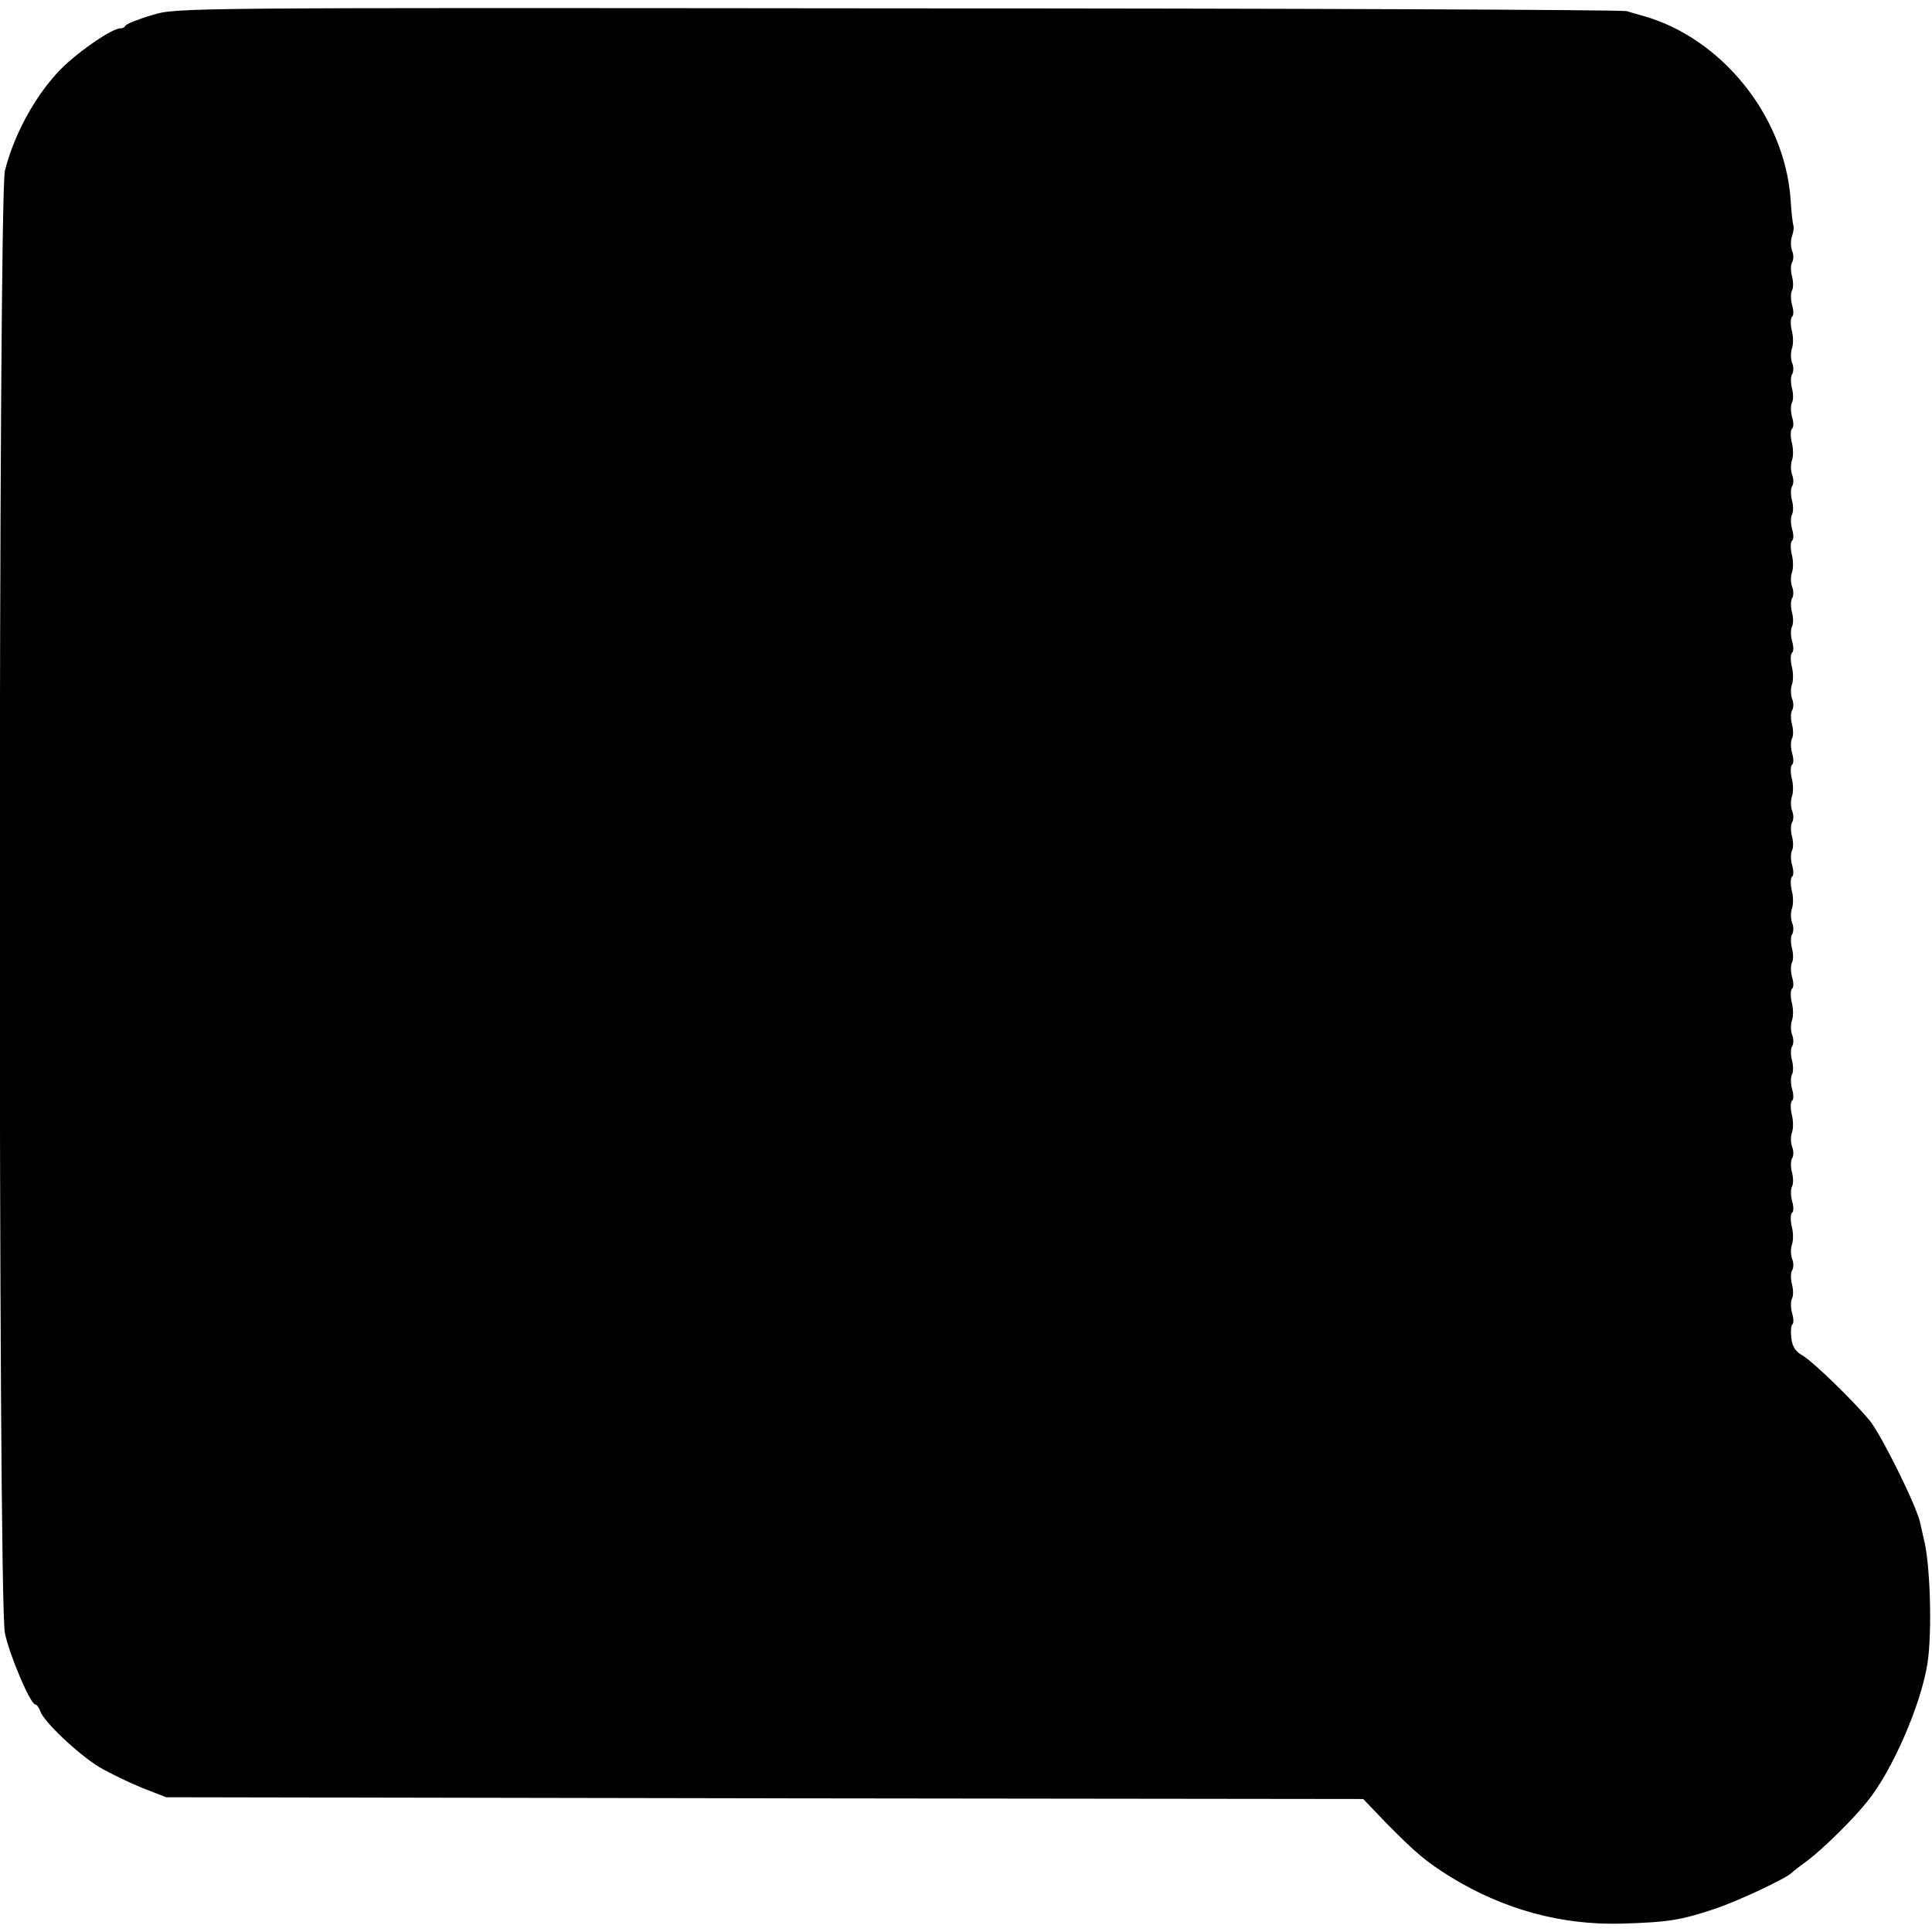 <?xml version="1.0" standalone="no"?>
<!DOCTYPE svg PUBLIC "-//W3C//DTD SVG 20010904//EN"
 "http://www.w3.org/TR/2001/REC-SVG-20010904/DTD/svg10.dtd">
<svg version="1.0" xmlns="http://www.w3.org/2000/svg"
 width="552pt" height="552pt" viewBox="0 0 552 552"
 preserveAspectRatio="xMidYMid meet">
<g transform="translate(0,552) scale(0.1,-0.1)"
fill="#000000" stroke="none">
<path d="M435 5477 c-38 -11 -73 -25 -76 -30 -3 -5 -9 -8 -13 -8 -22 4 -136
-75 -184 -129 -67 -73 -124 -181 -148 -278 -19 -83 -20 -4086 0 -4178 13 -63
73 -204 87 -204 4 0 10 -8 14 -19 9 -29 108 -123 169 -160 31 -18 87 -45 124
-60 l67 -26 1710 -3 1710 -2 65 -68 c86 -87 113 -110 185 -155 152 -93 317
-138 490 -133 134 4 167 10 264 42 66 22 207 88 221 104 3 3 22 18 43 33 46
35 131 118 173 171 71 88 152 274 171 393 14 90 8 290 -11 358 -1 6 -6 26 -10
45 -10 47 -109 247 -143 290 -45 55 -159 166 -191 186 -22 12 -31 26 -34 51
-2 19 -1 36 3 39 4 2 4 17 -1 33 -4 15 -4 34 0 41 4 7 4 25 0 40 -4 15 -4 33
0 40 5 7 5 23 0 34 -4 12 -4 30 0 41 4 11 4 34 -1 52 -4 18 -3 35 1 38 5 3 5
18 0 34 -4 15 -4 34 0 41 4 7 4 25 0 40 -4 15 -4 33 0 40 5 7 5 23 0 34 -4 12
-4 30 0 41 4 11 4 34 -1 52 -4 18 -3 35 1 38 5 3 5 18 0 34 -4 15 -4 34 0 41
4 7 4 25 0 40 -4 15 -4 33 0 40 5 7 5 23 0 34 -4 12 -4 30 0 41 4 11 4 34 -1
52 -4 18 -3 35 1 38 5 3 5 18 0 34 -4 15 -4 34 0 41 4 7 4 25 0 40 -4 15 -4
33 0 40 5 7 5 23 0 34 -4 12 -4 30 0 41 4 11 4 34 -1 52 -4 18 -3 35 1 38 5 3
5 18 0 34 -4 15 -4 34 0 41 4 7 4 25 0 40 -4 15 -4 33 0 40 5 7 5 23 0 34 -4
12 -4 30 0 41 4 11 4 34 -1 52 -4 18 -3 35 1 38 5 3 5 18 0 34 -4 15 -4 34 0
41 4 7 4 25 0 40 -4 15 -4 33 0 40 5 7 5 23 0 34 -4 12 -4 30 0 41 4 11 4 34
-1 52 -4 18 -3 35 1 38 5 3 5 18 0 34 -4 15 -4 34 0 41 4 7 4 25 0 40 -4 15
-4 33 0 40 5 7 5 23 0 34 -4 12 -4 30 0 41 4 11 4 34 -1 52 -4 18 -3 35 1 38
5 3 5 18 0 34 -4 15 -4 34 0 41 4 7 4 25 0 40 -4 15 -4 33 0 40 5 7 5 23 0 34
-4 12 -4 30 0 41 4 11 4 34 -1 52 -4 18 -3 35 1 38 5 3 5 18 0 34 -4 15 -4 34
0 41 4 7 4 25 0 40 -4 15 -4 33 0 40 5 7 5 23 0 34 -4 12 -4 30 0 41 4 11 4
34 -1 52 -4 18 -3 35 1 38 5 3 5 18 0 34 -4 15 -4 34 0 41 4 7 4 25 0 40 -4
15 -4 33 0 40 5 7 5 23 0 34 -4 12 -4 30 0 41 4 11 6 25 4 30 -2 6 -6 39 -8
75 -17 238 -197 462 -423 525 -12 3 -32 9 -45 13 -13 4 -950 8 -2083 8 -2060
2 -2060 2 -2130 -19z"/>
</g>
</svg>
